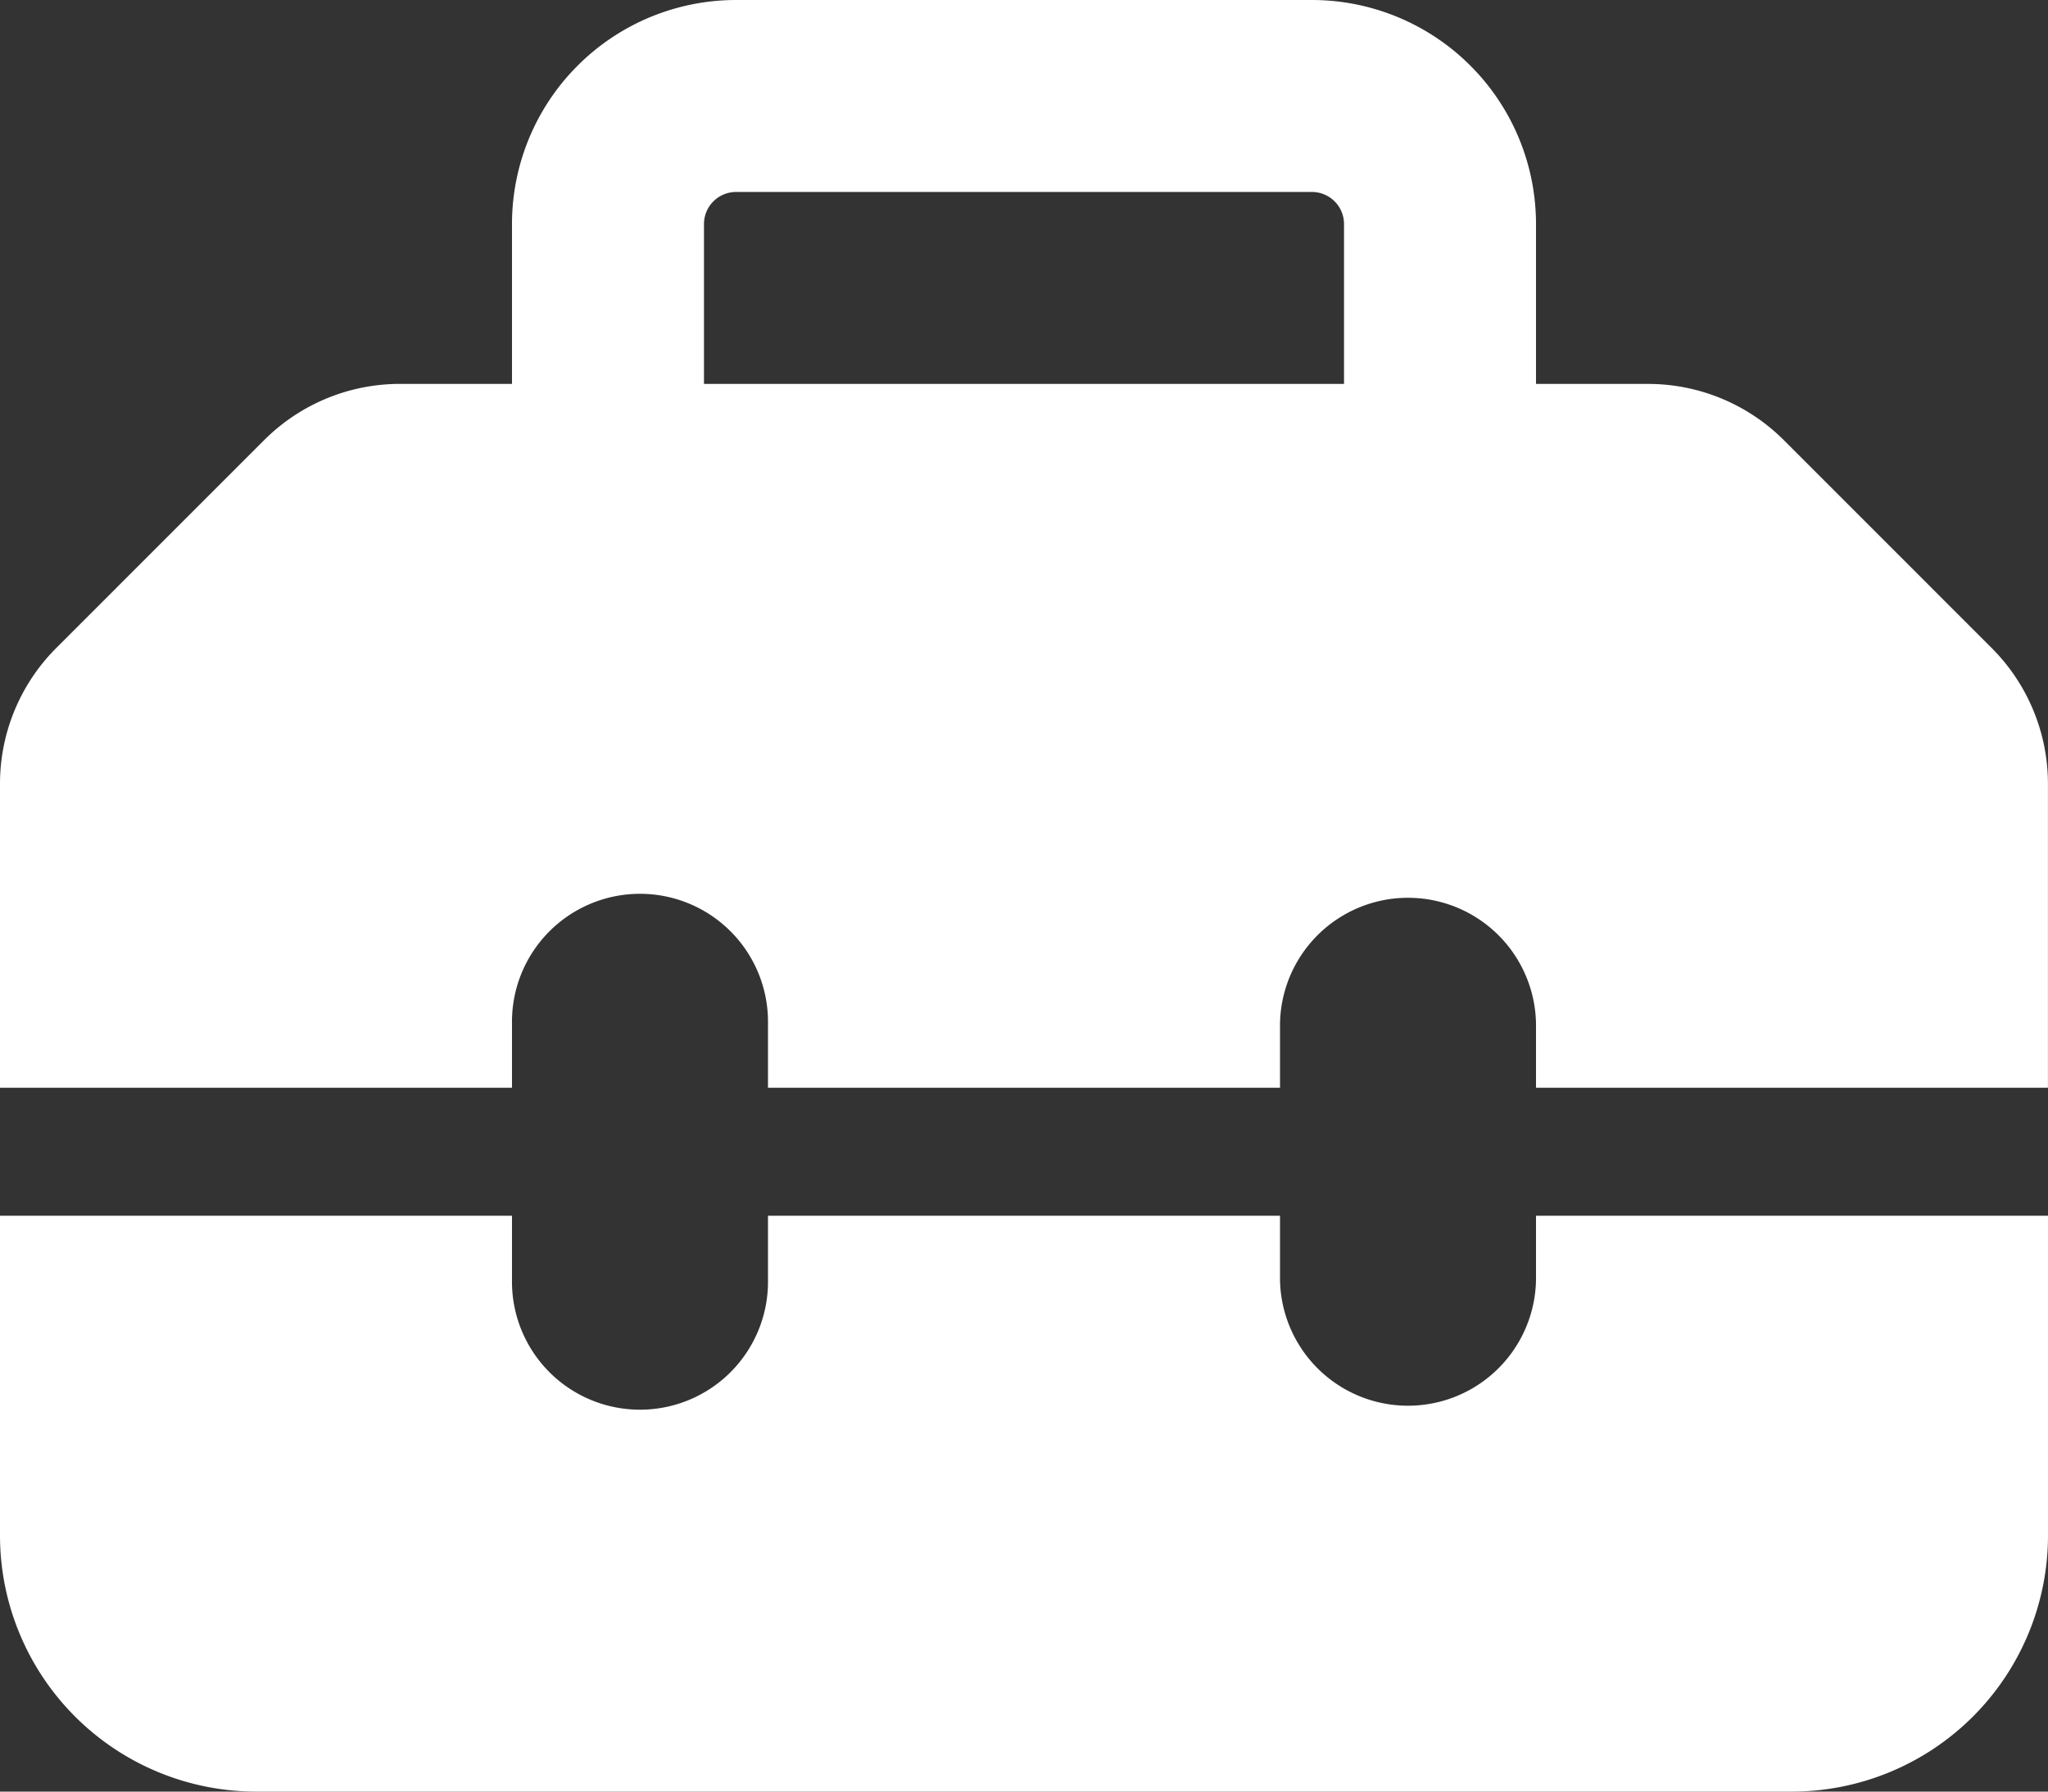 <svg xmlns="http://www.w3.org/2000/svg" width="66.329" height="58.038" viewBox="0 0 66.329 58.038">
  <rect x="0" y="0" width="66.329" height="58.038" fill="#333333" stroke="none"/>
  <path id="Pfad_13" data-name="Pfad 13" d="M22.8,39.255v5.182H43.529V39.255a1.039,1.039,0,0,0-1.036-1.036H23.837A1.039,1.039,0,0,0,22.8,39.255Zm-6.218,5.182V39.255A7.259,7.259,0,0,1,23.837,32H42.492a7.259,7.259,0,0,1,7.255,7.255v5.182h3.64a6.219,6.219,0,0,1,4.392,1.827L64.5,52.987a6.219,6.219,0,0,1,1.827,4.392v9.859H49.747V65.165a4.146,4.146,0,0,0-8.291,0v2.073H24.873V65.165a4.146,4.146,0,1,0-8.291,0v2.073H0V57.379a6.219,6.219,0,0,1,1.827-4.392L8.55,46.263a6.219,6.219,0,0,1,4.392-1.827ZM0,81.747V71.383H16.582v2.073a4.146,4.146,0,1,0,8.291,0V71.383H41.456v2.073a4.146,4.146,0,0,0,8.291,0V71.383H66.329V81.747a8.3,8.3,0,0,1-8.291,8.291H8.291A8.3,8.3,0,0,1,0,81.747Z" transform="translate(0 -32)" fill="#fff"/>
</svg>
